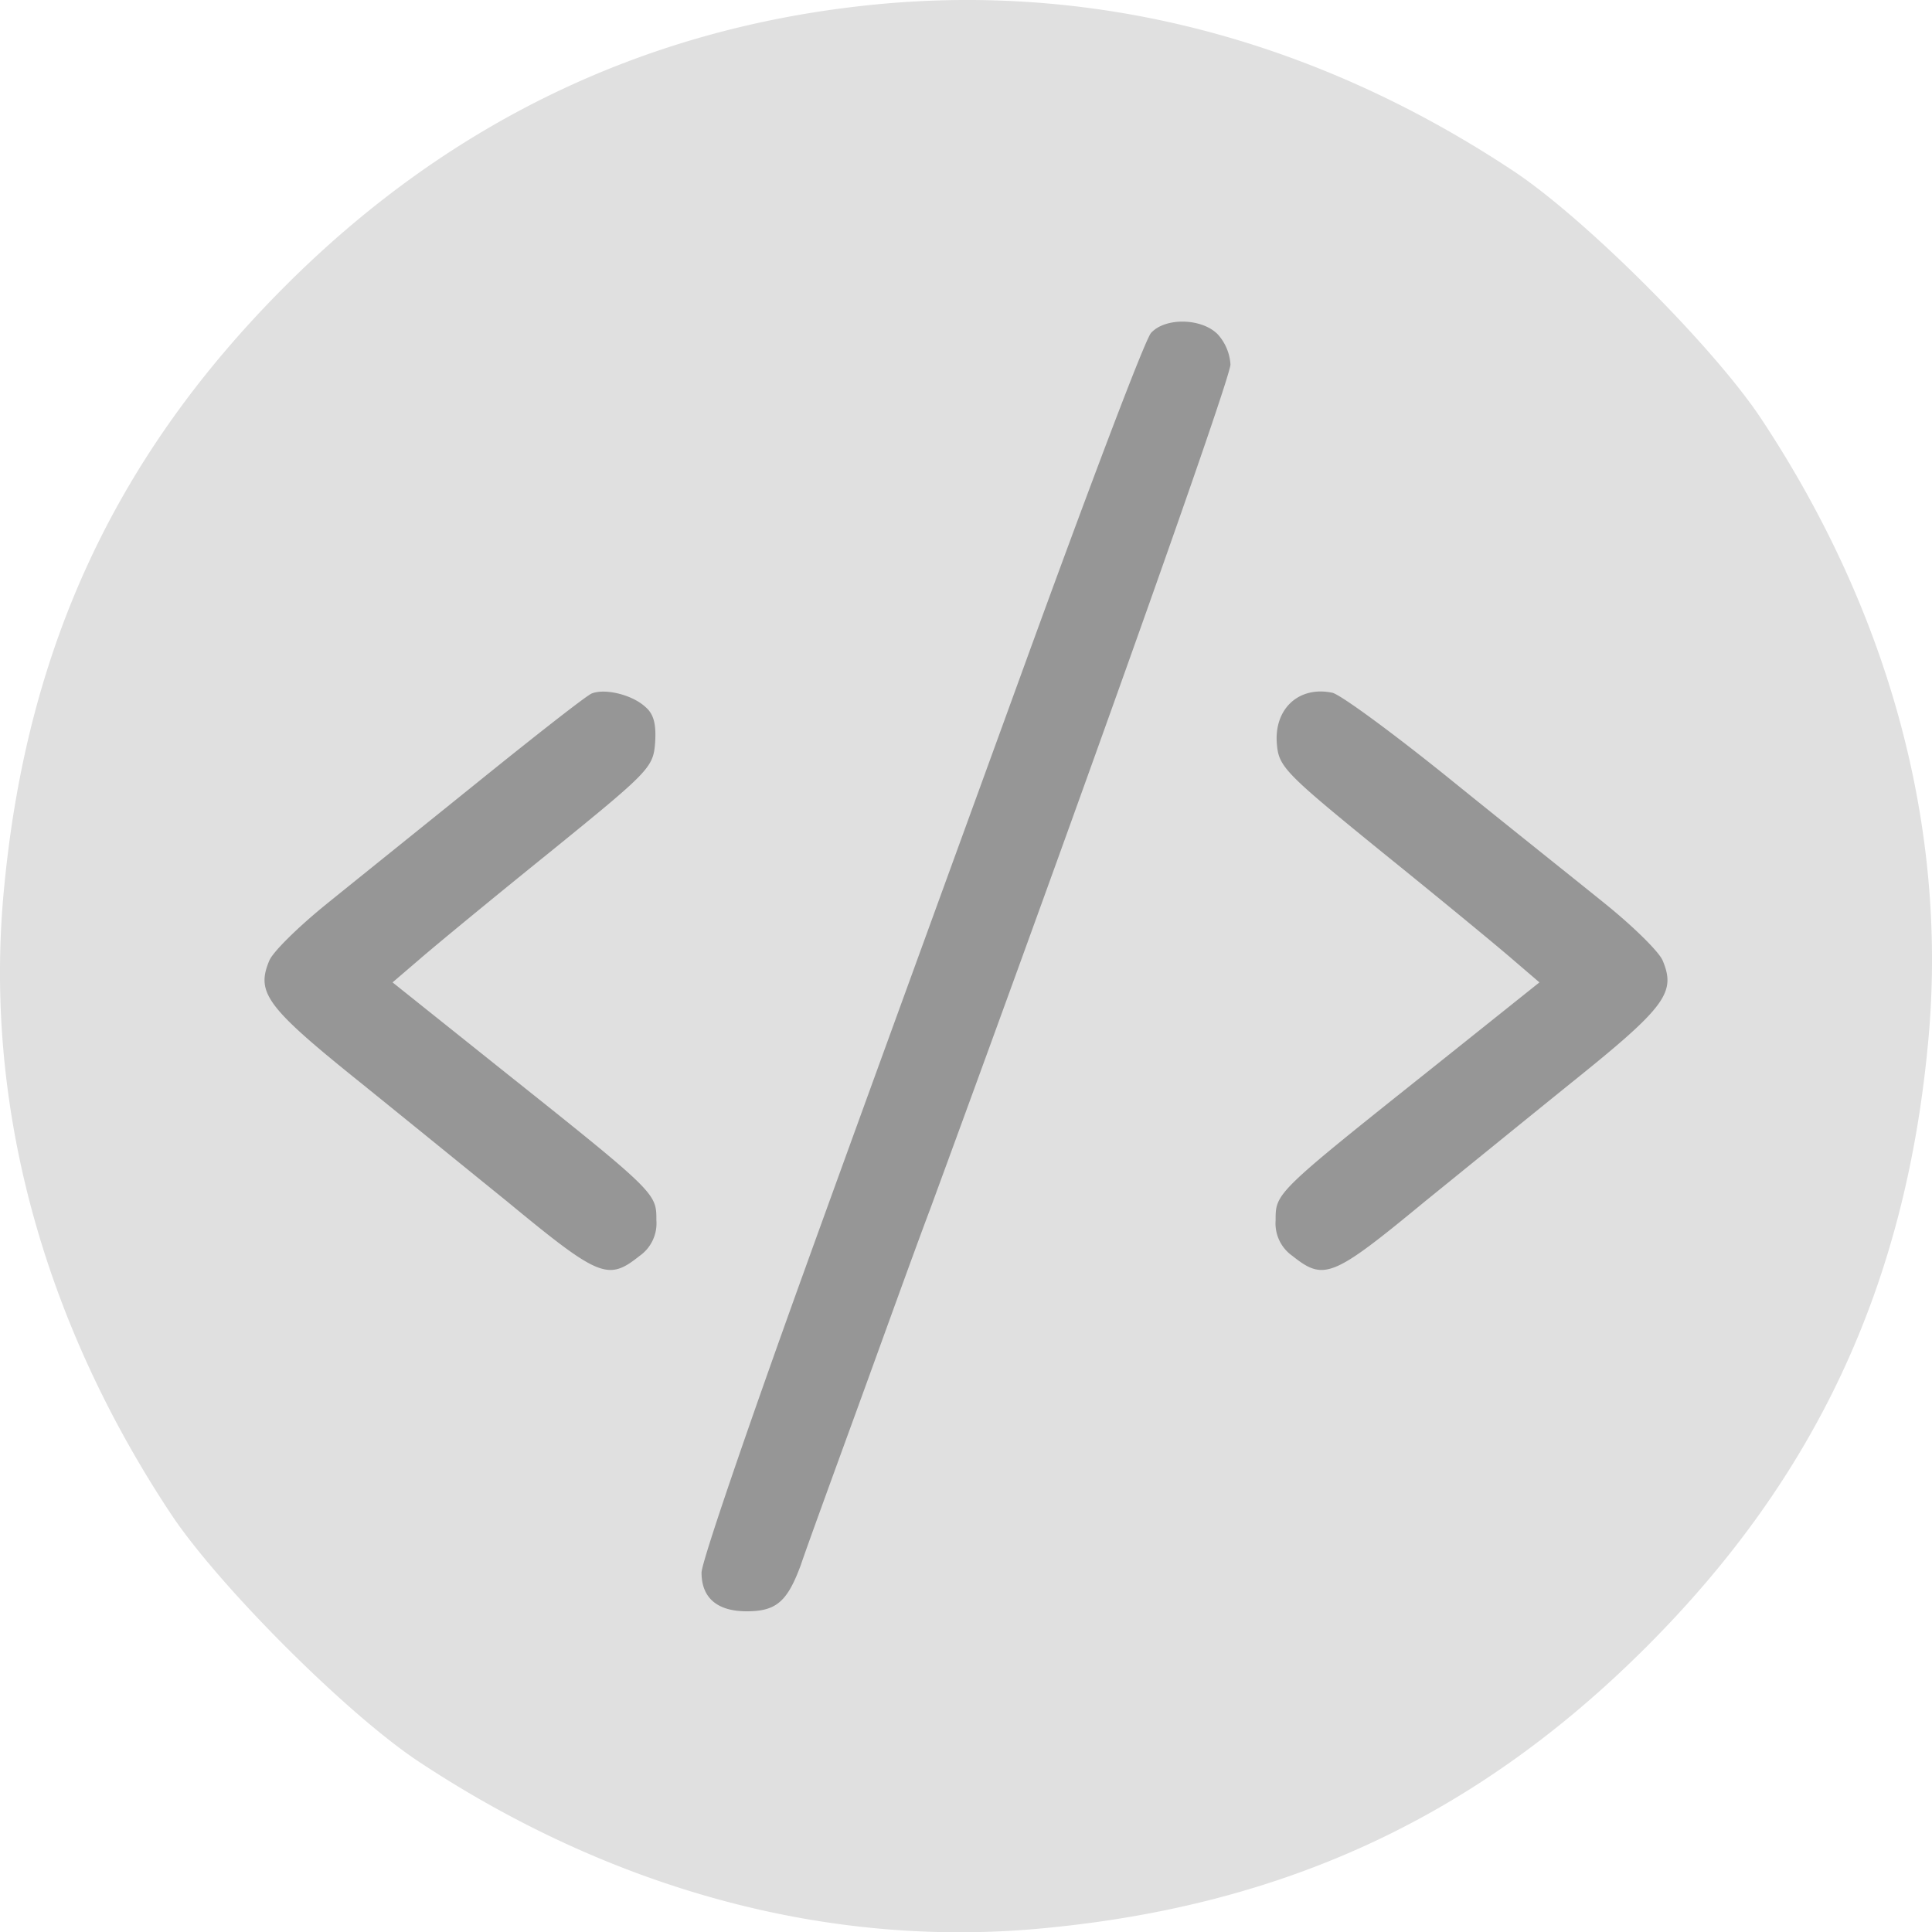 <svg xmlns="http://www.w3.org/2000/svg" viewBox="0 0 299.52 299.56"><g data-name="Layer 2"><g data-name="Layer 3"><circle cx="148.23" cy="148.07" r="117.45" style="fill:#969696"/><path d="M133.76.9c-34.5 3.8-64.5 18.4-89.5 43.4-26.1 26.1-40 55.7-43.6 93.1-3.3 33.3 5.8 67.1 25.9 97.4 7.4 11.1 27.1 30.8 38.2 38.2 30.3 20.1 64.1 29.2 97.4 25.9 37.4-3.6 67-17.5 93.1-43.6s40-55.7 43.6-93.1c3.3-33.3-5.8-67.1-25.9-97.4-7.4-11.1-27.1-30.8-38.2-38.2-31.3-20.8-65.9-29.6-101-25.7zm55 50.9a7.66 7.66 0 0 1 2 4.7c0 2.2-22 64.1-46.5 130.8-2.5 6.6-7.6 20.8-11.5 31.5s-7.8 21.4-8.6 23.8c-2.1 5.7-3.8 7.2-8.4 7.2s-7-2.1-7-6c0-1.6 7.2-22.6 15.9-46.7s24.1-66.3 34.1-93.8 18.8-50.8 19.7-51.7c2.2-2.4 7.8-2.3 10.3.2zm-88.7 57.8c1.3 1.1 1.7 2.7 1.5 5.6-.3 3.8-.9 4.4-16.3 16.9-8.8 7.1-17.9 14.6-20.2 16.6l-4.2 3.6 17.4 13.9c23.6 18.8 23.5 18.8 23.5 23a6.15 6.15 0 0 1-2.6 5.5c-4.9 3.9-6.2 3.4-20.5-8.4-4.7-3.8-14.9-12.1-22.7-18.4-14.7-11.8-16.3-14-14.2-19 .6-1.4 4.6-5.3 8.8-8.7s14.9-12 23.7-19.1 16.7-13.3 17.5-13.6c2.1-.8 6.24.2 8.3 2.1zm125 11.4c8.9 7.2 19.7 15.8 23.9 19.2s8.2 7.3 8.8 8.7c2.1 5 .5 7.2-14.2 19-7.8 6.3-18 14.6-22.7 18.4-14.3 11.8-15.6 12.3-20.5 8.4a6.15 6.15 0 0 1-2.6-5.5c0-4.2-.1-4.2 23.5-23l17.4-13.9-4.2-3.6c-2.3-2-11.4-9.5-20.2-16.6-15-12.2-16-13.2-16.3-16.7-.5-5.5 3.4-9.1 8.6-8 1.3.3 9.6 6.4 18.5 13.6z" style="fill:#e0e0e0"/></g></g></svg>